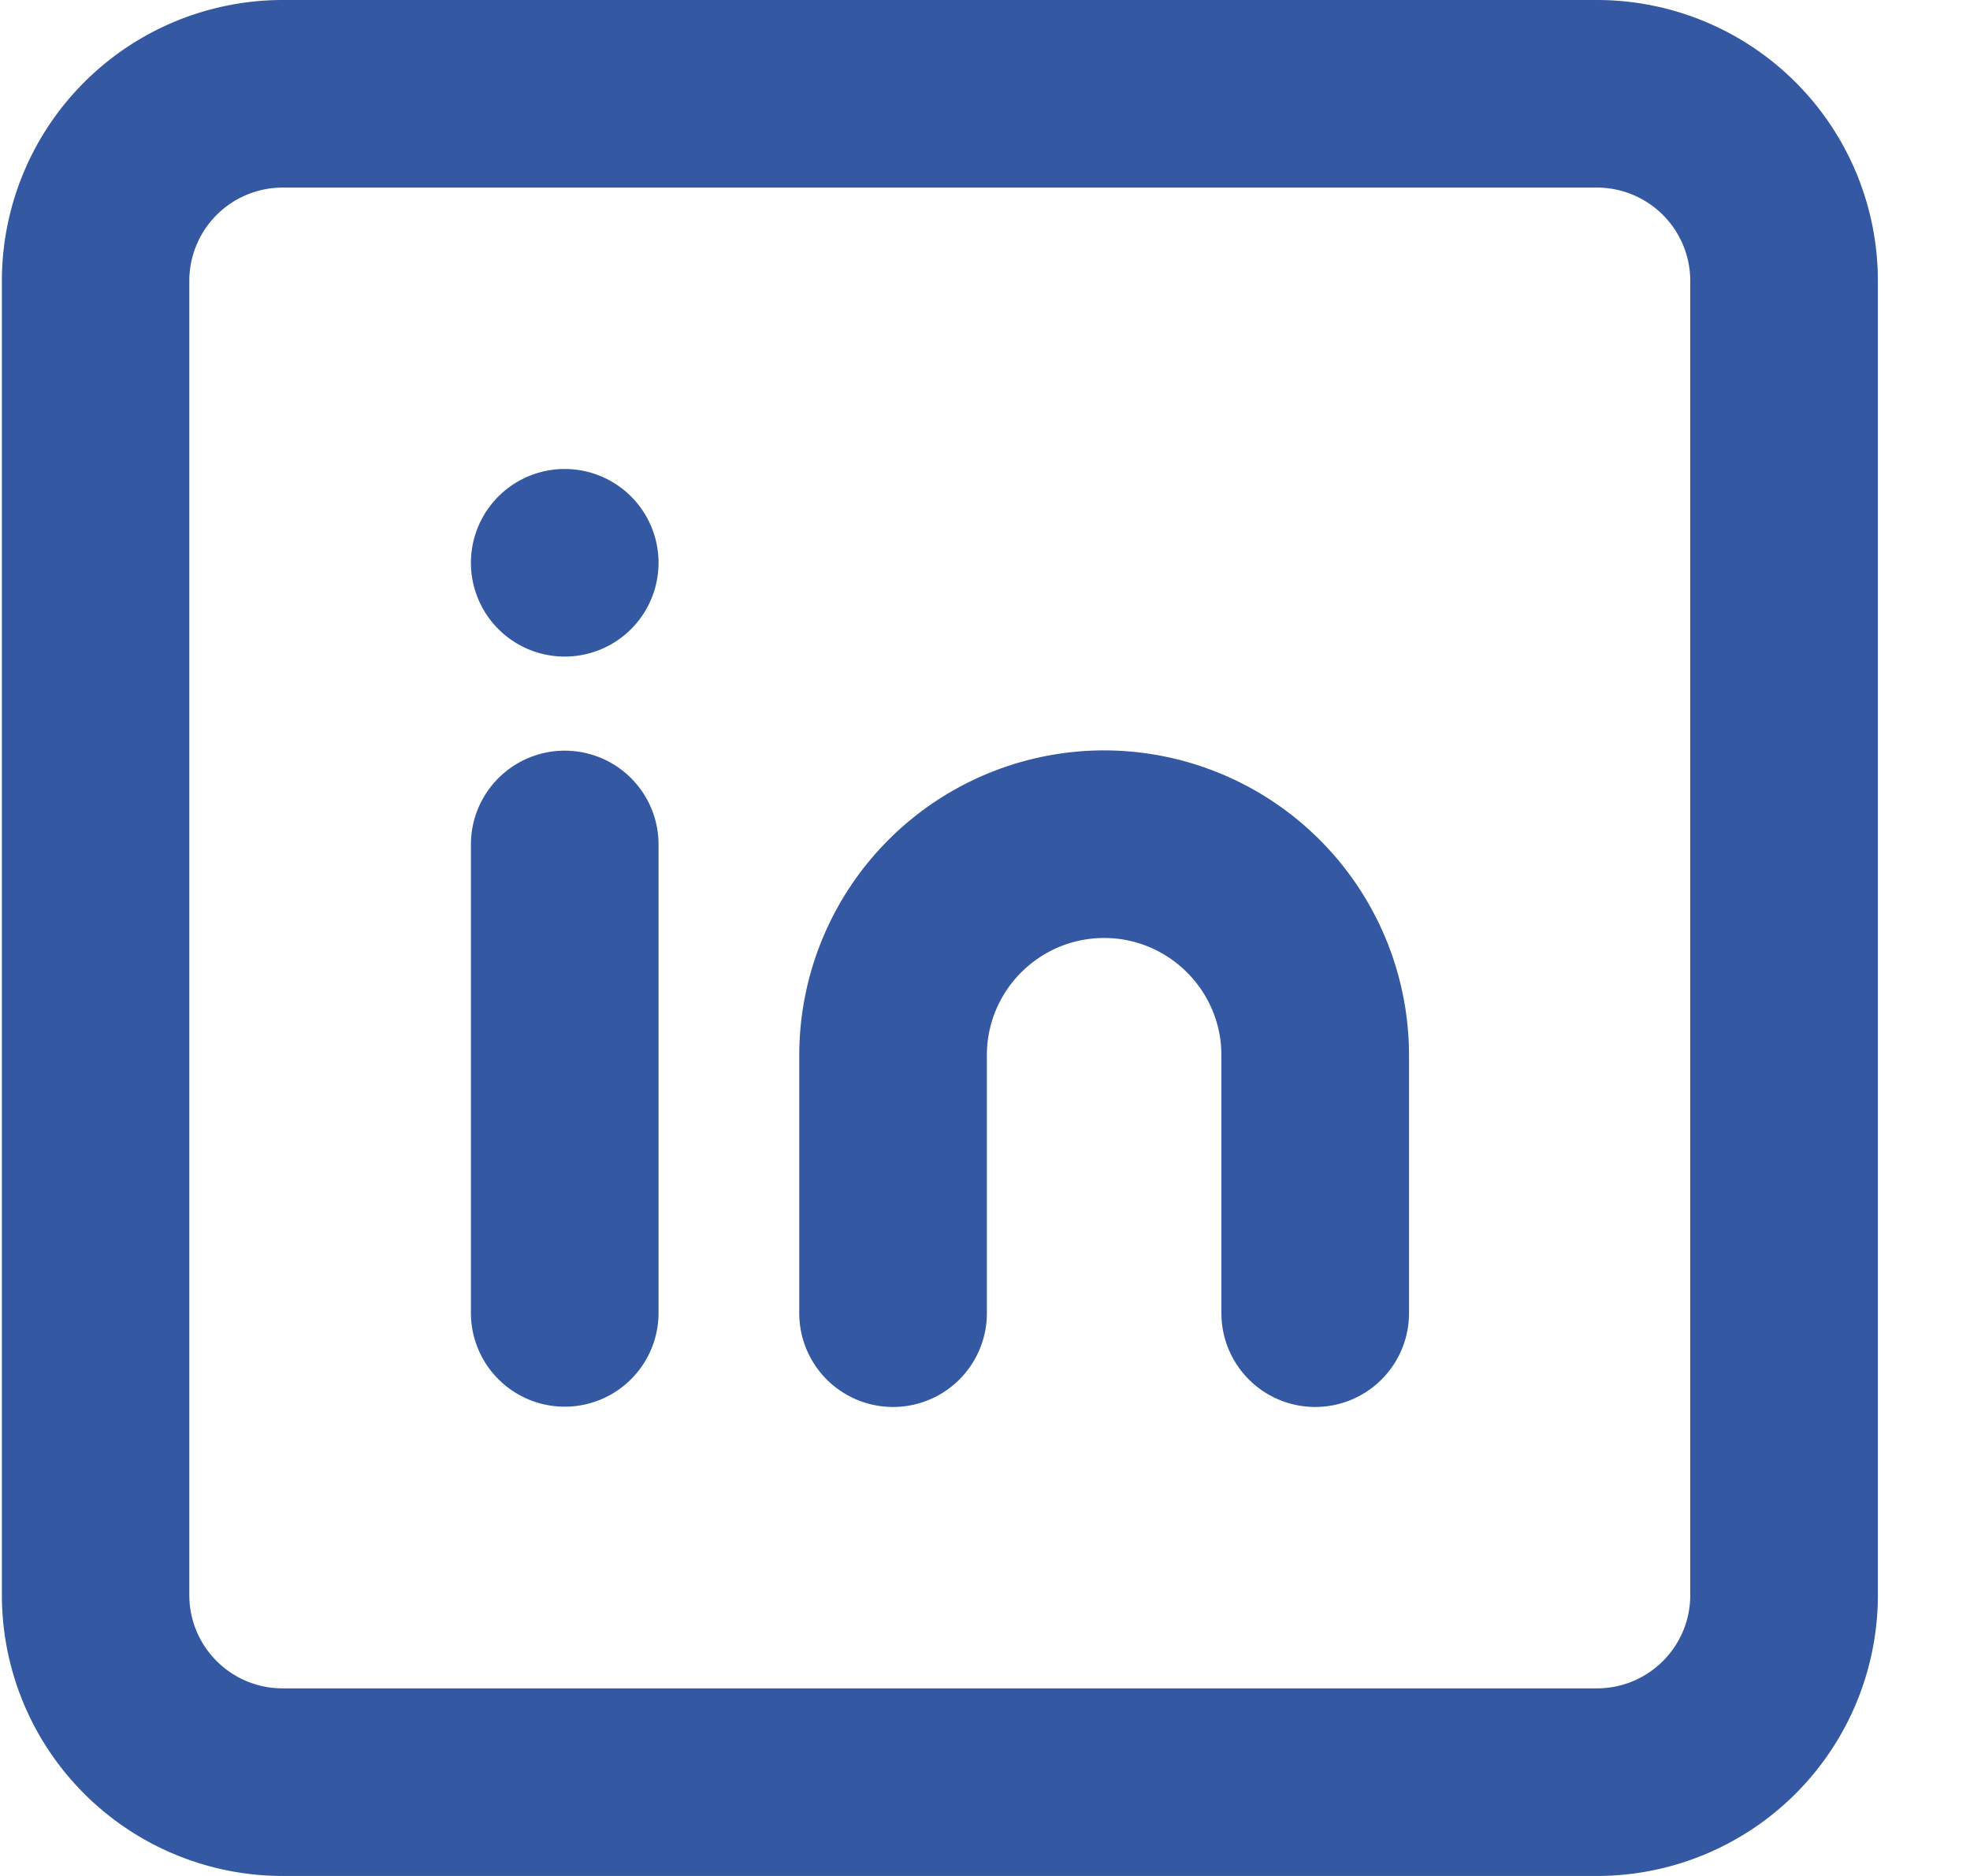 <svg width="21" height="20" viewBox="0 0 21 20" xmlns="http://www.w3.org/2000/svg">
    <path d="M.02 17.005V2.995A2.995 2.995 0 0 1 3.013 0h14.01a2.995 2.995 0 0 1 2.995 2.995v14.01A2.995 2.995 0 0 1 17.024 20H3.014A2.995 2.995 0 0 1 .02 17.005zM3.013 2a.995.995 0 0 0-.995.995v14.01c0 .55.445.995.995.995h14.01c.55 0 .995-.445.995-.995V2.995A.995.995 0 0 0 17.024 2H3.014zM5.02 9.003a.999.999 0 1 1 2 0v4.994a.999.999 0 1 1-2 0V9.003zM6.02 7a1 1 0 1 1 0-2 1 1 0 0 1 0 2zm4.5 4.25V14a1 1 0 1 1-2 0v-2.75A3.252 3.252 0 0 1 11.77 8a3.253 3.253 0 0 1 3.25 3.25V14a1 1 0 1 1-2 0v-2.75c0-.688-.561-1.25-1.25-1.25s-1.25.56-1.25 1.25z" fill="#3458A1" fill-rule="nonzero"/>
</svg>
